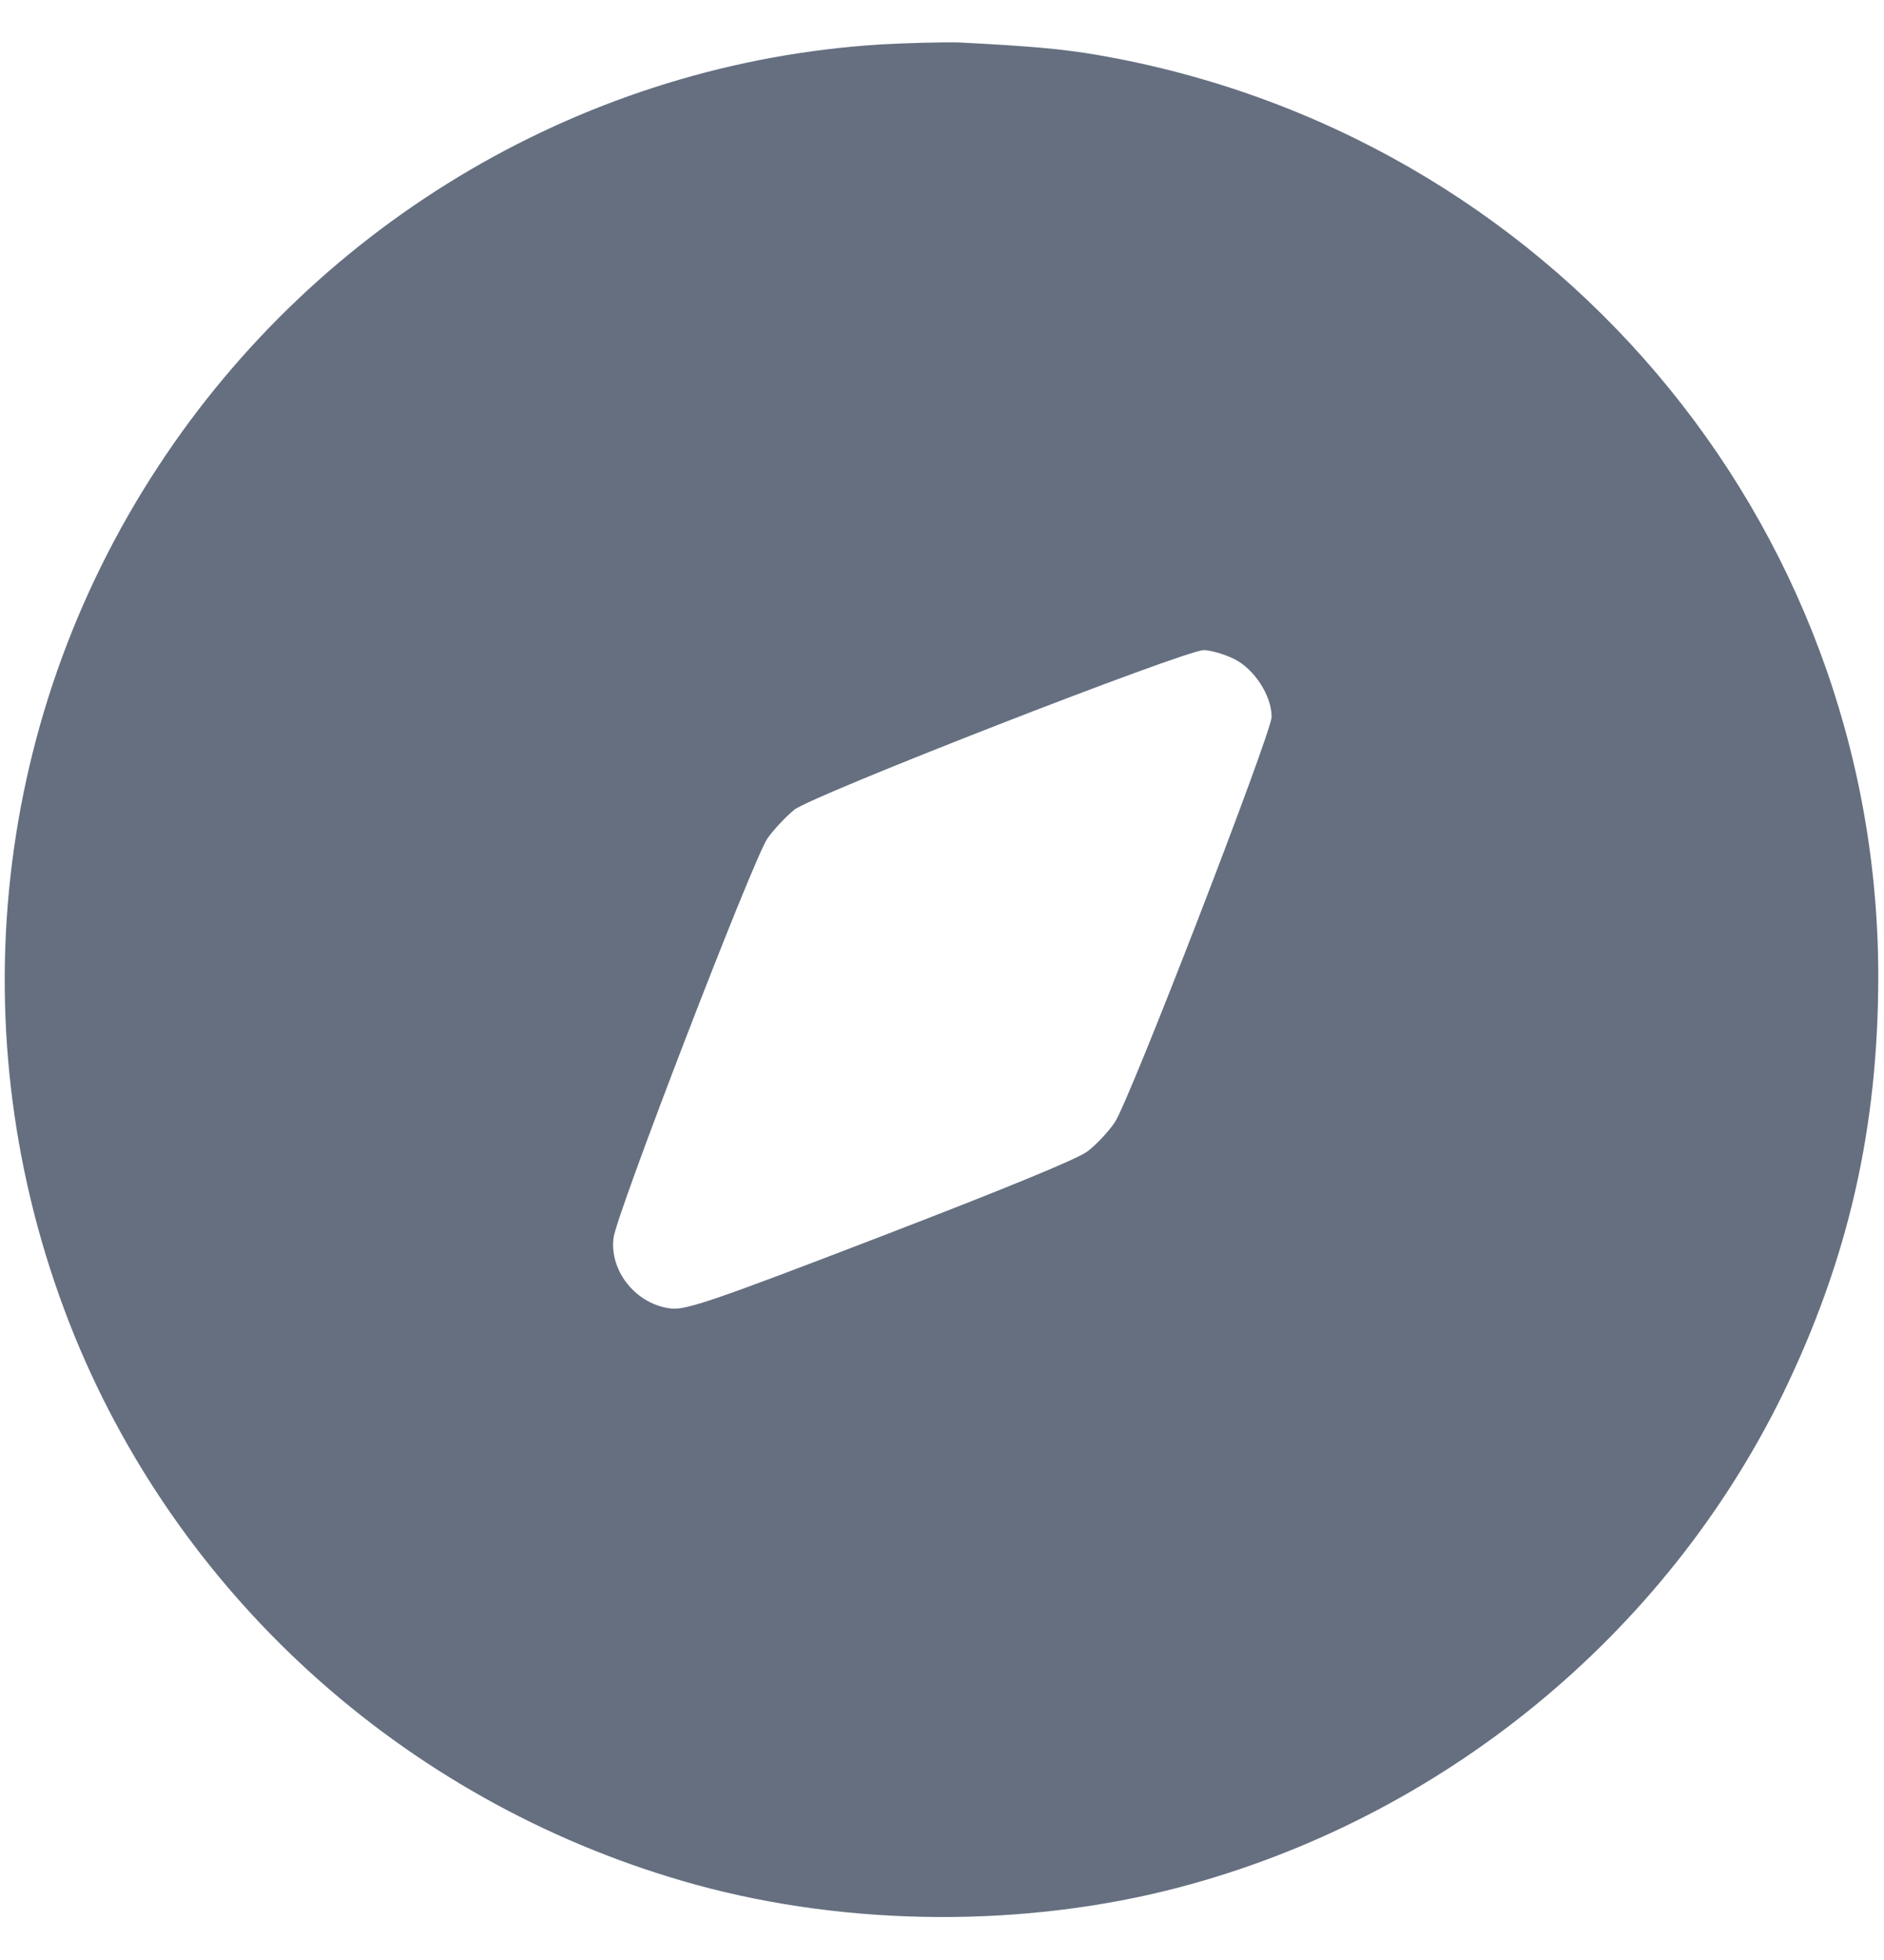 <svg width="25" height="26" viewBox="0 0 25 26" fill="none" xmlns="http://www.w3.org/2000/svg">
<path d="M11.679 0.59C7.807 0.831 4.242 2.915 2.098 6.19C-0.15 9.614 -0.56 13.912 0.988 17.719C2.442 21.279 5.499 23.975 9.24 25.003C11.28 25.561 13.61 25.572 15.649 25.036C19.133 24.117 22.086 21.7 23.656 18.495C24.525 16.707 24.924 14.968 24.924 12.944C24.919 6.901 20.549 1.755 14.55 0.727C14.102 0.651 13.686 0.612 12.718 0.563C12.521 0.558 12.056 0.569 11.679 0.59ZM16.382 8.744C16.65 8.881 16.874 9.231 16.874 9.51C16.874 9.718 14.982 14.618 14.791 14.891C14.709 15.012 14.545 15.187 14.43 15.274C14.304 15.373 13.271 15.794 11.679 16.406C9.475 17.254 9.103 17.38 8.906 17.358C8.447 17.308 8.086 16.866 8.141 16.422C8.179 16.105 10 11.38 10.186 11.118C10.268 11.003 10.432 10.828 10.541 10.741C10.782 10.549 15.71 8.63 15.972 8.624C16.065 8.624 16.251 8.679 16.382 8.744Z" fill="#656F80"/>
</svg>
